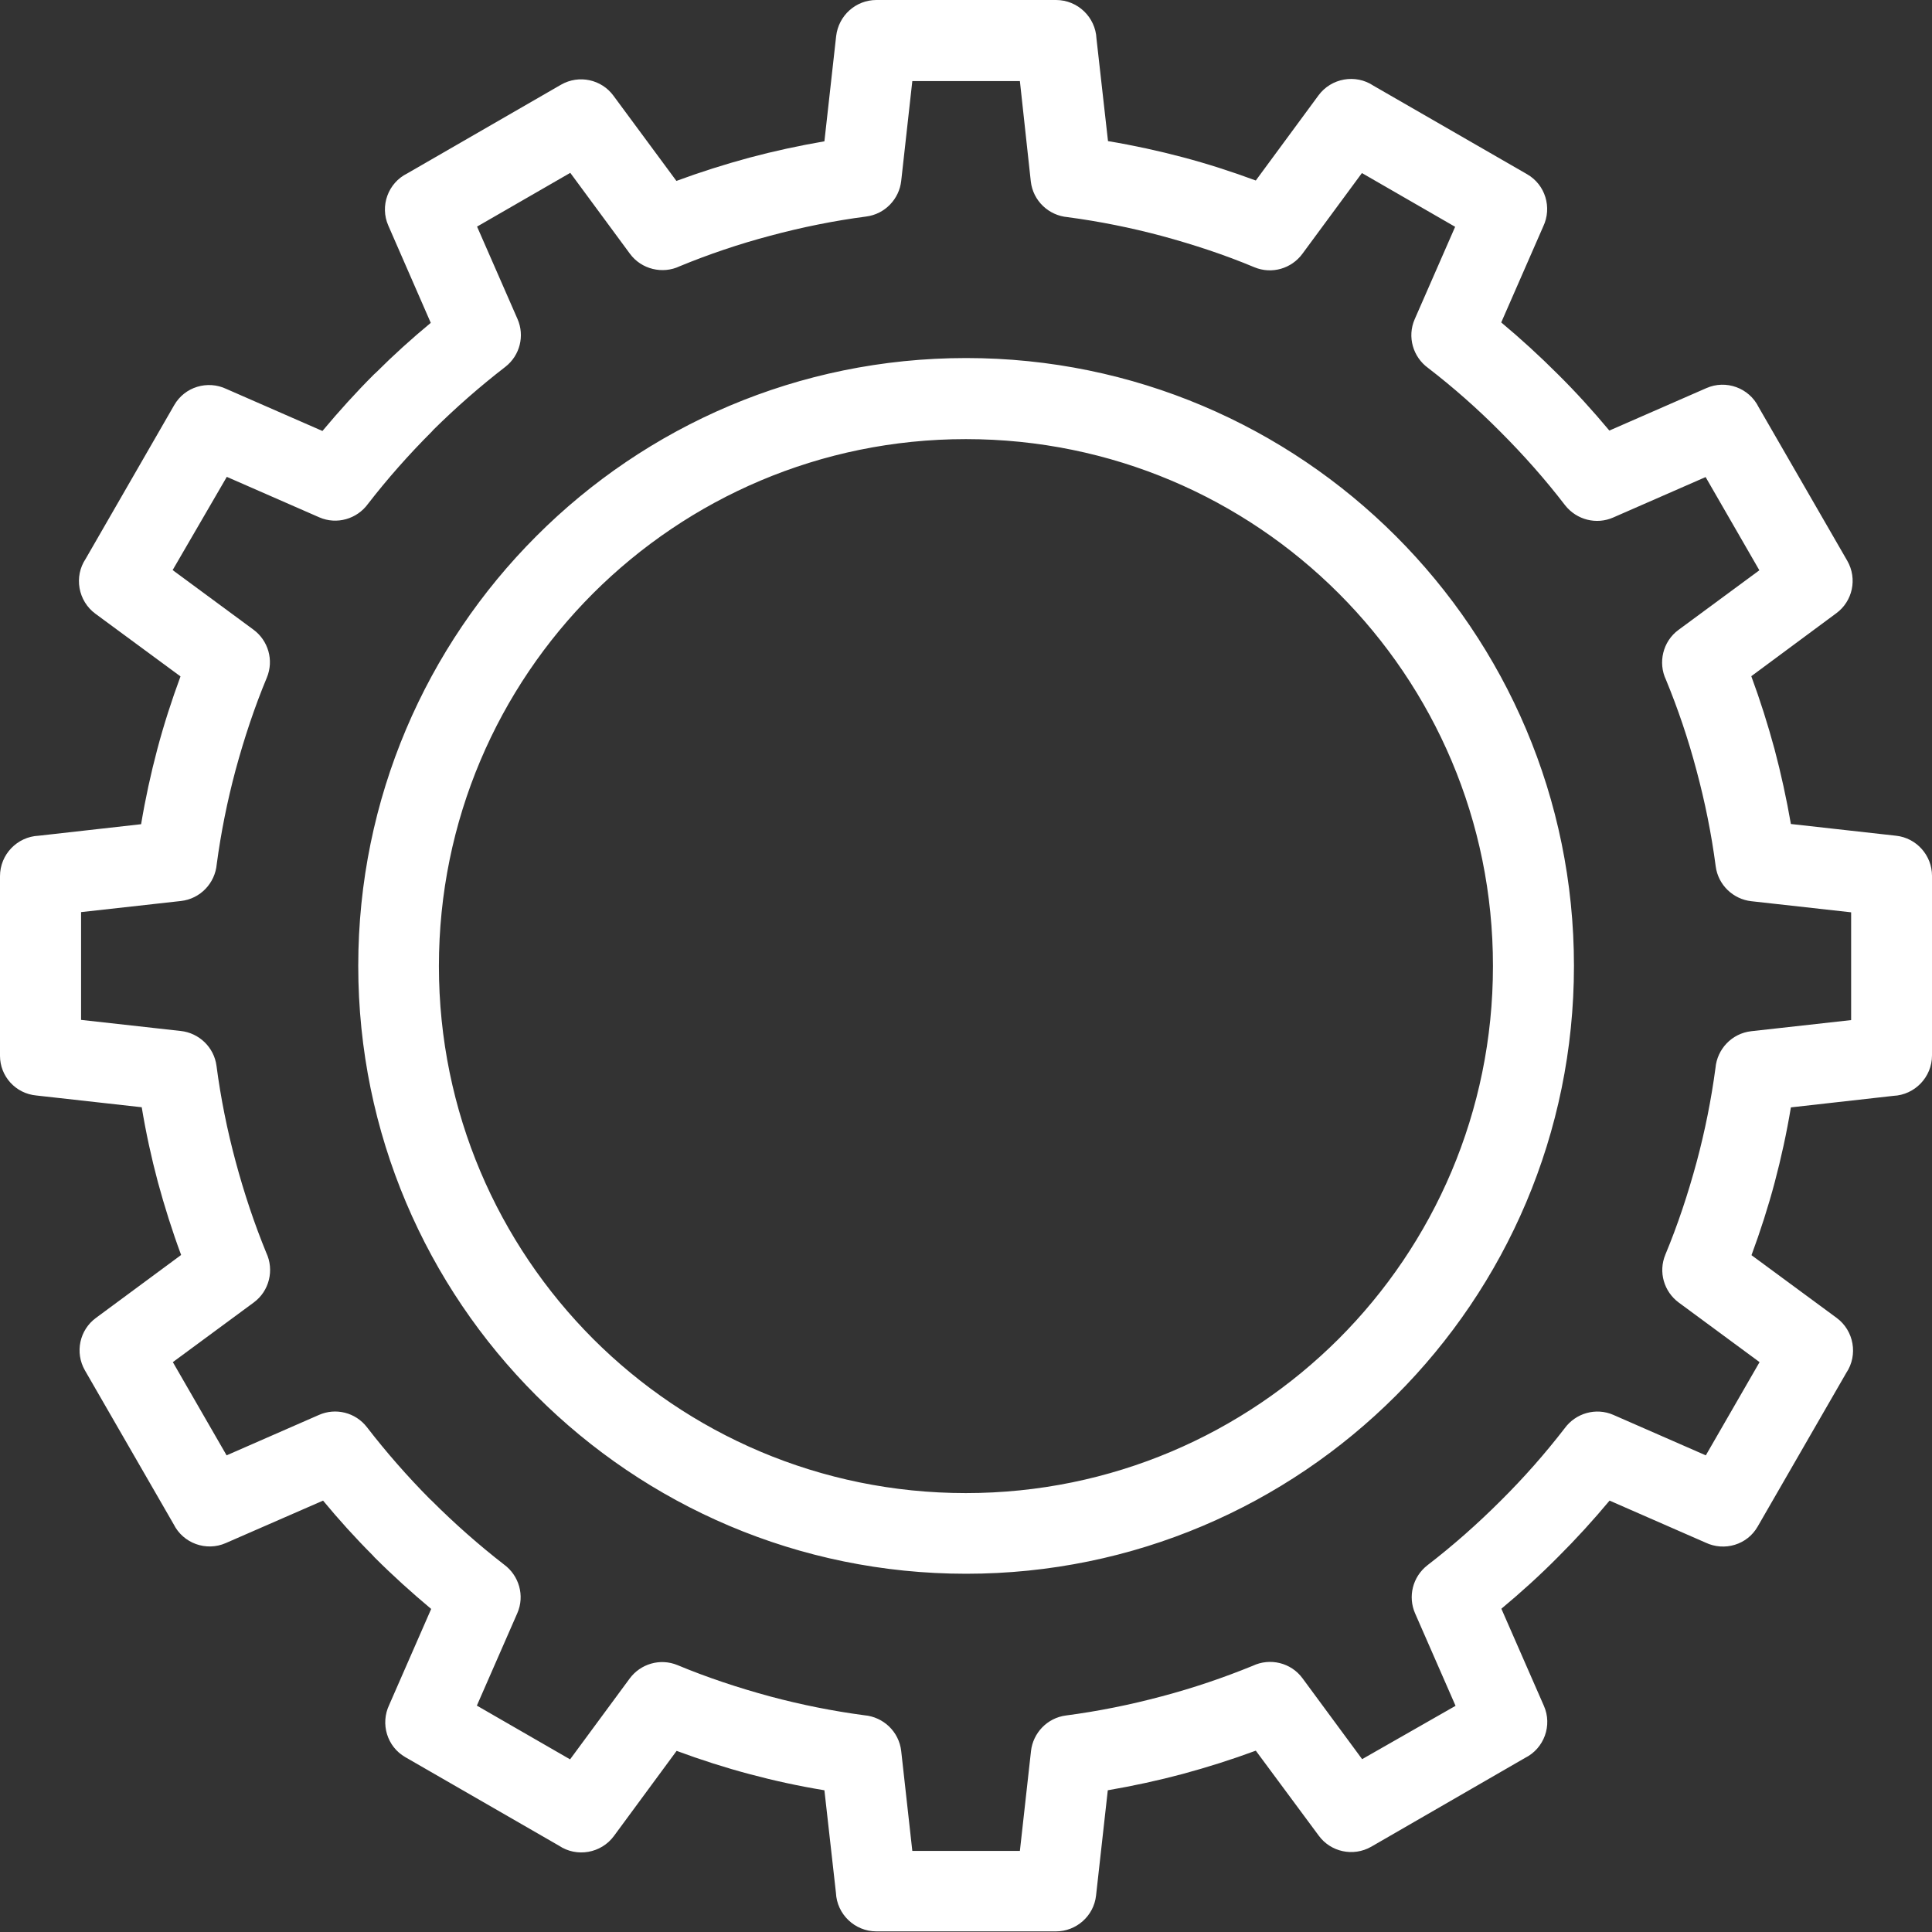 <svg width="28" height="28" viewBox="0 0 28 28" fill="none" xmlns="http://www.w3.org/2000/svg">
<rect x="0" y="0" width="28" height="28" fill="#333333" stroke="none"/>
<g clip-path="url(#clip0_201_330)">
<path d="M14.002 0H15.305C15.619 0 15.877 0.249 15.891 0.56L16.058 2.045C16.43 2.107 16.791 2.186 17.142 2.279C17.497 2.373 17.851 2.487 18.2 2.616L19.108 1.383C19.293 1.131 19.647 1.069 19.905 1.242L22.132 2.525C22.398 2.678 22.495 3.009 22.366 3.281L21.757 4.673C22.041 4.91 22.313 5.159 22.574 5.42C22.835 5.678 23.084 5.953 23.324 6.24L24.73 5.625C25.015 5.499 25.349 5.622 25.486 5.898L26.772 8.127C26.922 8.388 26.849 8.716 26.611 8.889L25.381 9.8C25.51 10.149 25.621 10.5 25.718 10.858C25.811 11.209 25.891 11.573 25.955 11.942L27.479 12.112C27.777 12.144 28 12.399 28 12.692V15.296C28 15.61 27.751 15.868 27.44 15.882L25.955 16.049C25.893 16.422 25.814 16.782 25.721 17.133C25.627 17.488 25.513 17.842 25.384 18.191L26.617 19.099C26.869 19.284 26.931 19.638 26.758 19.896L25.474 22.123C25.322 22.39 24.991 22.486 24.719 22.357L23.327 21.748C23.09 22.032 22.841 22.305 22.58 22.565C22.322 22.826 22.047 23.075 21.759 23.315L22.375 24.722C22.501 25.006 22.378 25.34 22.102 25.477L19.873 26.764C19.612 26.913 19.284 26.84 19.111 26.602L18.2 25.372C17.851 25.501 17.5 25.612 17.142 25.709C16.791 25.803 16.427 25.882 16.055 25.946L15.885 27.47C15.853 27.768 15.598 27.991 15.305 27.991H12.701C12.387 27.991 12.129 27.742 12.115 27.432L11.948 25.946C11.576 25.885 11.215 25.806 10.864 25.712C10.509 25.618 10.155 25.504 9.806 25.375L8.898 26.608C8.713 26.86 8.359 26.922 8.101 26.749L5.874 25.466C5.608 25.313 5.511 24.982 5.64 24.71L6.249 23.318C5.962 23.078 5.687 22.829 5.429 22.571L5.4 22.539C5.148 22.287 4.91 22.023 4.682 21.748L3.273 22.363C2.988 22.489 2.654 22.366 2.517 22.091L1.231 19.861C1.081 19.6 1.154 19.272 1.392 19.099L2.625 18.188C2.496 17.84 2.385 17.488 2.288 17.131C2.194 16.779 2.115 16.416 2.054 16.047L0.53 15.877C0.223 15.85 0 15.595 0 15.302V12.698C0 12.384 0.249 12.126 0.56 12.112L2.045 11.945C2.107 11.573 2.186 11.212 2.279 10.861C2.373 10.506 2.487 10.152 2.616 9.803L1.383 8.895C1.131 8.71 1.069 8.356 1.242 8.098L2.525 5.871C2.678 5.605 3.009 5.508 3.281 5.637L4.673 6.246C4.913 5.959 5.162 5.684 5.42 5.426L5.452 5.397C5.704 5.145 5.968 4.907 6.243 4.679L5.628 3.27C5.502 2.985 5.625 2.651 5.901 2.514L8.13 1.228C8.391 1.078 8.719 1.151 8.892 1.389L9.803 2.622C10.152 2.493 10.503 2.382 10.861 2.285C11.212 2.191 11.576 2.112 11.948 2.048L12.118 0.524C12.153 0.223 12.405 0 12.701 0H14.002ZM14.002 5.189C16.433 5.189 18.636 6.176 20.23 7.77C21.824 9.364 22.811 11.567 22.811 13.998C22.811 16.43 21.824 18.634 20.23 20.227C18.636 21.821 16.433 22.808 14.002 22.808C11.57 22.808 9.367 21.821 7.773 20.227C6.179 18.634 5.192 16.43 5.192 13.998C5.192 11.567 6.179 9.364 7.773 7.77C9.364 6.176 11.567 5.189 14.002 5.189ZM19.401 8.599C18.021 7.219 16.111 6.364 13.998 6.364C11.889 6.364 9.979 7.219 8.596 8.599C7.216 9.979 6.361 11.889 6.361 14.002C6.361 16.111 7.216 18.021 8.596 19.404C9.976 20.784 11.886 21.639 13.998 21.639C16.108 21.639 18.018 20.784 19.401 19.404C20.781 18.024 21.637 16.114 21.637 14.002C21.639 11.892 20.784 9.982 19.401 8.599ZM14.781 1.175H13.222L13.061 2.622C13.032 2.883 12.827 3.103 12.554 3.138C12.088 3.199 11.623 3.293 11.165 3.416C10.711 3.536 10.269 3.686 9.85 3.859C9.604 3.976 9.296 3.905 9.129 3.677L8.265 2.505L6.914 3.284L7.5 4.623C7.606 4.863 7.538 5.151 7.322 5.318C6.958 5.599 6.61 5.904 6.284 6.226L6.258 6.255C5.924 6.589 5.613 6.941 5.332 7.304C5.174 7.521 4.881 7.609 4.626 7.497L3.287 6.911L2.502 8.262L3.674 9.126C3.885 9.282 3.973 9.566 3.867 9.821C3.689 10.248 3.539 10.7 3.413 11.165C3.293 11.614 3.202 12.068 3.141 12.525C3.117 12.797 2.906 13.026 2.622 13.058L1.175 13.219V14.781L2.622 14.942C2.883 14.971 3.103 15.176 3.138 15.449C3.199 15.915 3.293 16.381 3.416 16.837C3.539 17.294 3.686 17.734 3.859 18.156C3.976 18.405 3.905 18.71 3.677 18.877L2.505 19.741L3.284 21.092L4.623 20.506C4.863 20.4 5.151 20.468 5.318 20.684C5.599 21.048 5.904 21.396 6.226 21.721L6.255 21.748C6.589 22.082 6.941 22.392 7.304 22.674C7.521 22.832 7.609 23.125 7.497 23.38L6.911 24.719L8.262 25.498L9.126 24.326C9.282 24.115 9.566 24.027 9.821 24.133C10.248 24.311 10.7 24.461 11.165 24.587C11.614 24.707 12.068 24.798 12.528 24.859C12.8 24.883 13.029 25.094 13.061 25.378L13.222 26.825H14.781L14.942 25.378C14.971 25.117 15.176 24.897 15.449 24.862C15.915 24.801 16.381 24.707 16.84 24.584C17.294 24.464 17.734 24.314 18.156 24.142C18.405 24.024 18.71 24.095 18.877 24.323L19.741 25.495L21.095 24.722L20.509 23.383C20.403 23.142 20.47 22.855 20.687 22.685C21.056 22.401 21.411 22.088 21.751 21.748C22.082 21.42 22.392 21.068 22.677 20.699C22.835 20.482 23.128 20.394 23.383 20.506L24.722 21.092L25.501 19.741L24.329 18.877C24.118 18.721 24.03 18.437 24.136 18.182C24.314 17.755 24.464 17.303 24.59 16.837C24.71 16.389 24.801 15.935 24.862 15.478C24.886 15.206 25.097 14.977 25.381 14.945L26.828 14.784V13.222L25.381 13.061C25.12 13.032 24.9 12.827 24.865 12.554C24.804 12.088 24.71 11.623 24.587 11.165C24.467 10.711 24.317 10.269 24.144 9.85C24.027 9.604 24.098 9.296 24.326 9.129L25.498 8.265L24.719 6.914L23.38 7.5C23.14 7.606 22.852 7.538 22.682 7.322C22.398 6.952 22.085 6.598 21.745 6.258C21.417 5.927 21.065 5.616 20.696 5.332C20.479 5.174 20.391 4.881 20.503 4.626L21.089 3.287L19.738 2.508L18.874 3.68C18.718 3.891 18.434 3.979 18.179 3.873C17.752 3.694 17.3 3.545 16.835 3.419C16.386 3.299 15.932 3.208 15.472 3.147C15.2 3.123 14.971 2.912 14.939 2.628L14.781 1.175Z" fill="white"/>
</g>
<defs>
<clipPath id="clip0_201_330">
<rect width="28" height="28" fill="white"/>
</clipPath>
</defs>
</svg>
